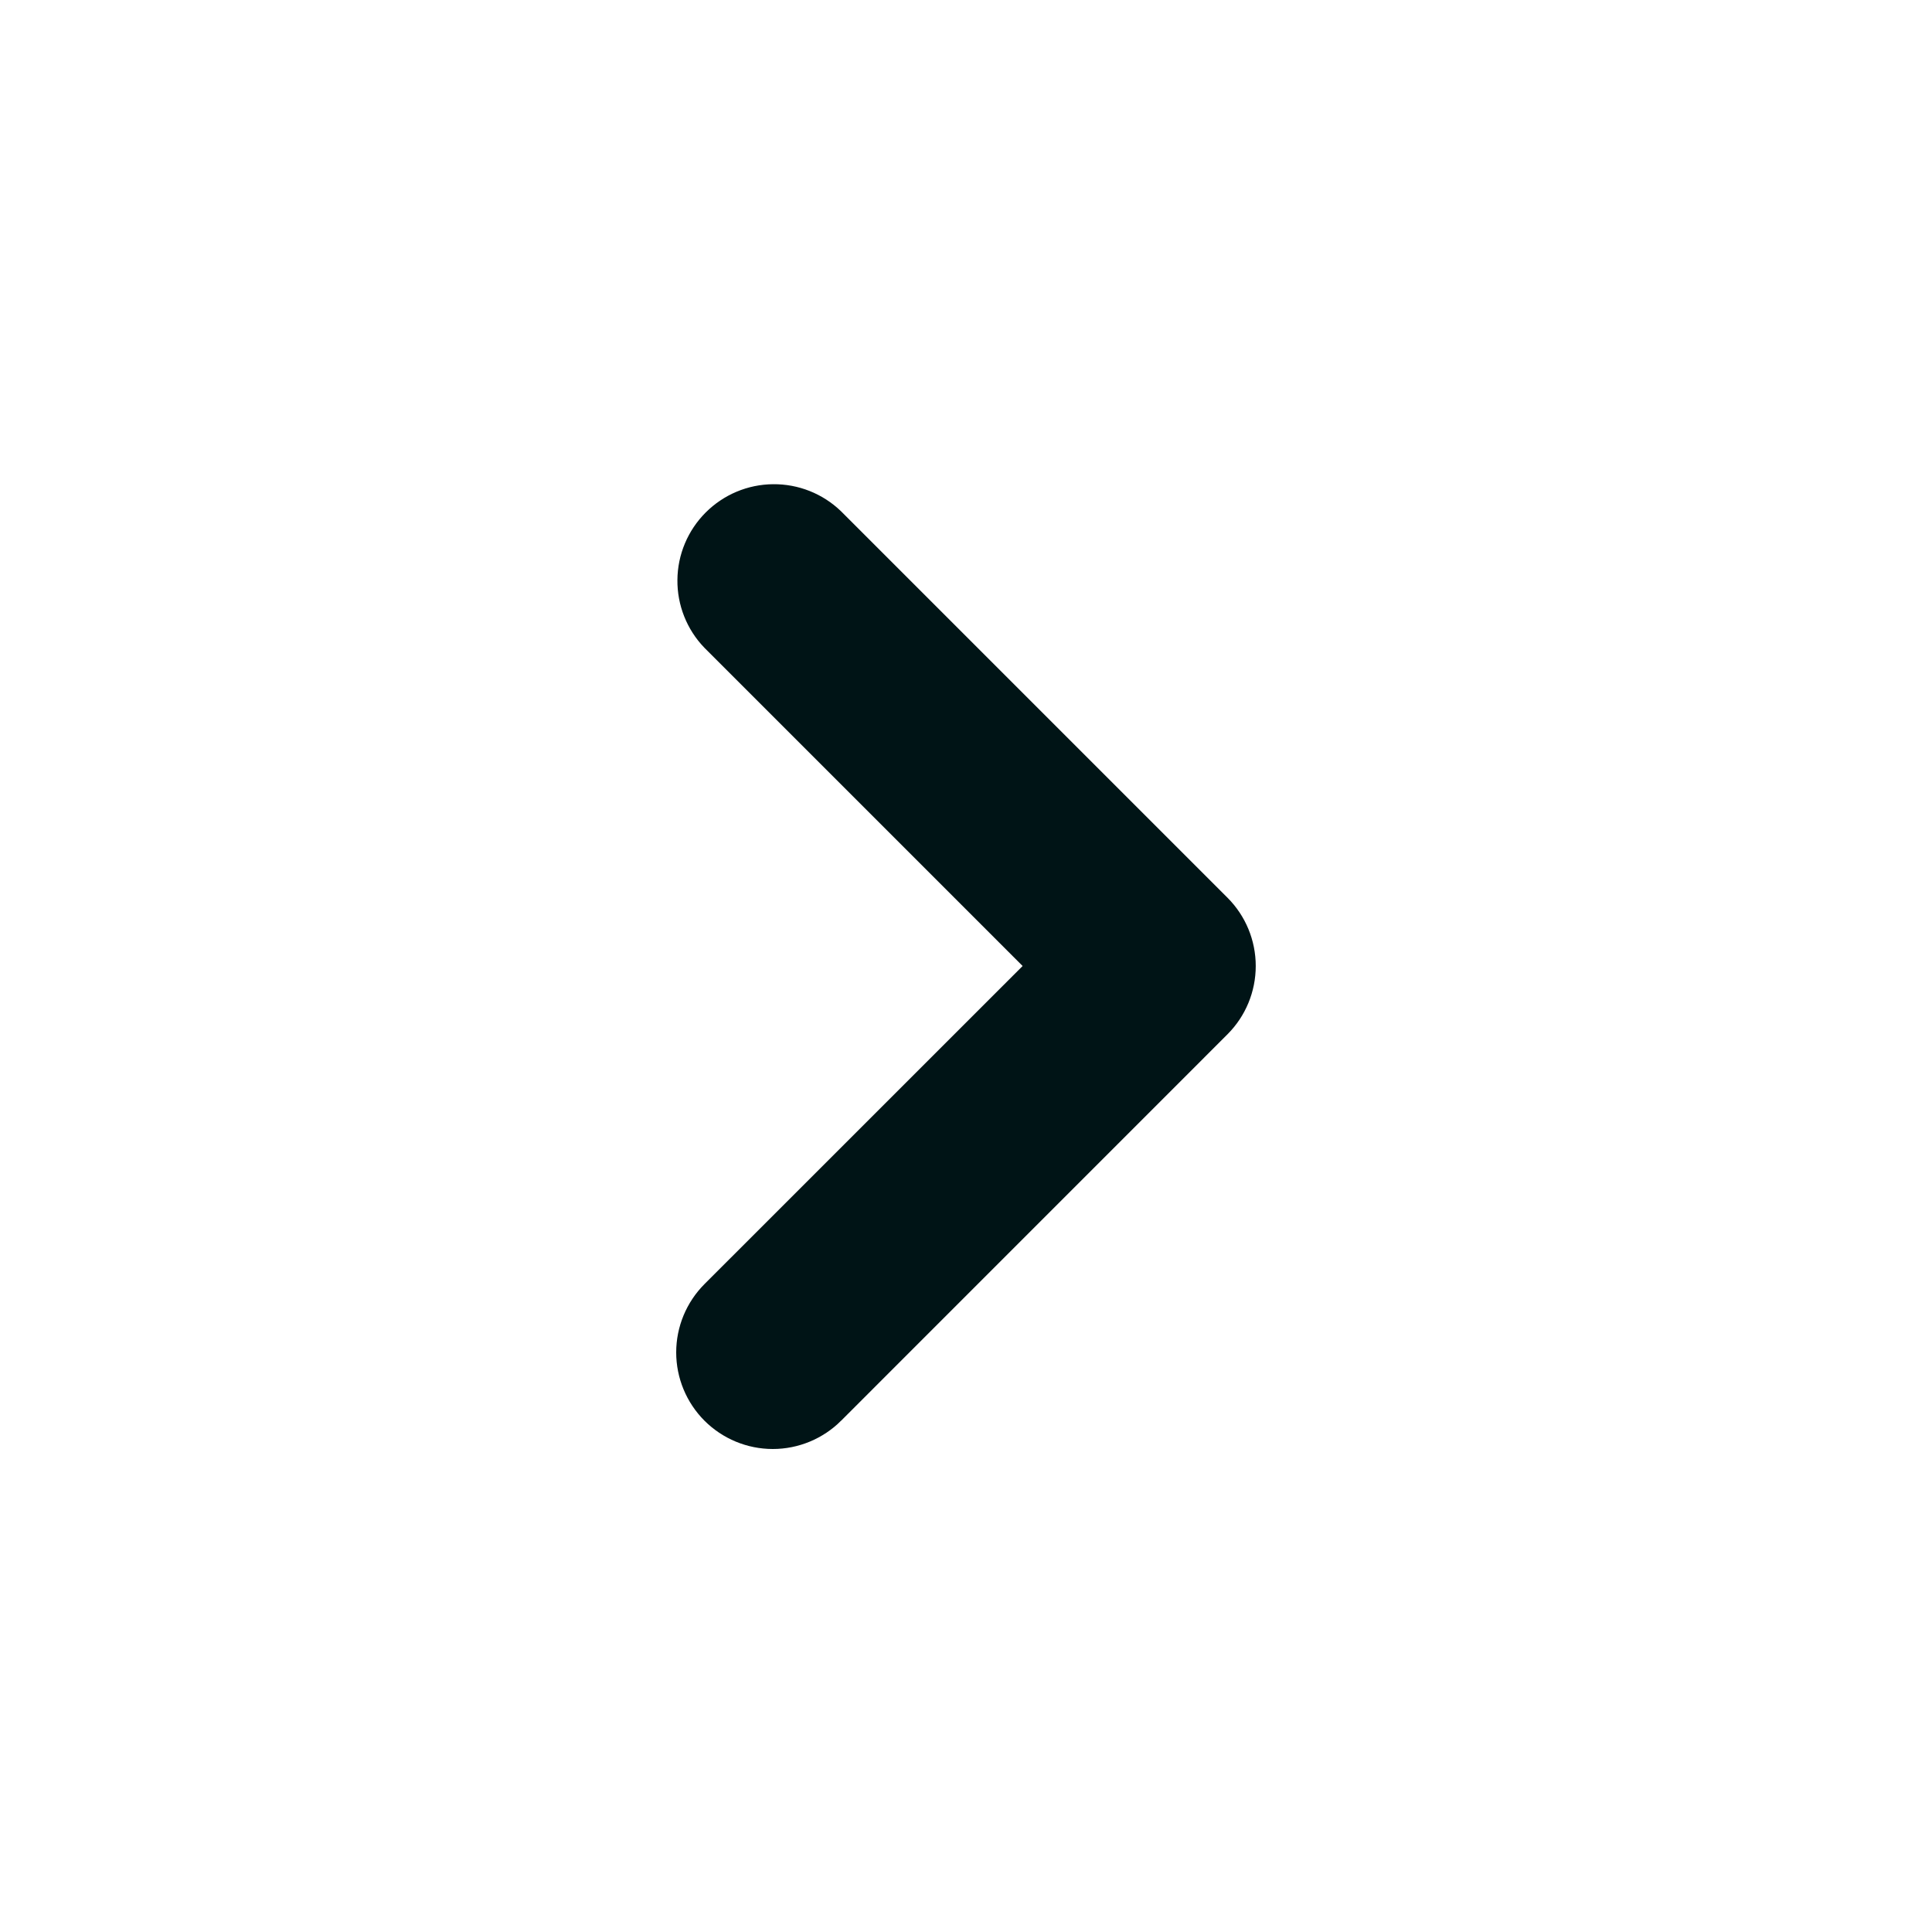 <svg width="32" height="32" viewBox="0 0 32 32" fill="none" xmlns="http://www.w3.org/2000/svg">
<path d="M17.645 16L17.291 16.354L12.022 21.622C12.022 21.622 12.022 21.622 12.022 21.622C11.816 21.829 11.7 22.108 11.7 22.4C11.7 22.692 11.816 22.971 12.022 23.178C12.229 23.384 12.508 23.5 12.8 23.5C13.091 23.5 13.371 23.384 13.578 23.178L17.645 16ZM17.645 16L17.291 15.646L12.026 10.381C11.827 10.174 11.717 9.897 11.72 9.61C11.722 9.322 11.838 9.046 12.042 8.842C12.246 8.638 12.521 8.522 12.81 8.52C13.097 8.517 13.374 8.627 13.581 8.826L19.977 15.222C19.977 15.222 19.977 15.222 19.977 15.222C20.184 15.429 20.299 15.708 20.299 16C20.299 16.292 20.184 16.571 19.977 16.778C19.977 16.778 19.977 16.778 19.977 16.778L13.578 23.178L17.645 16Z" fill="#001416" stroke="#001416"/>
</svg>

